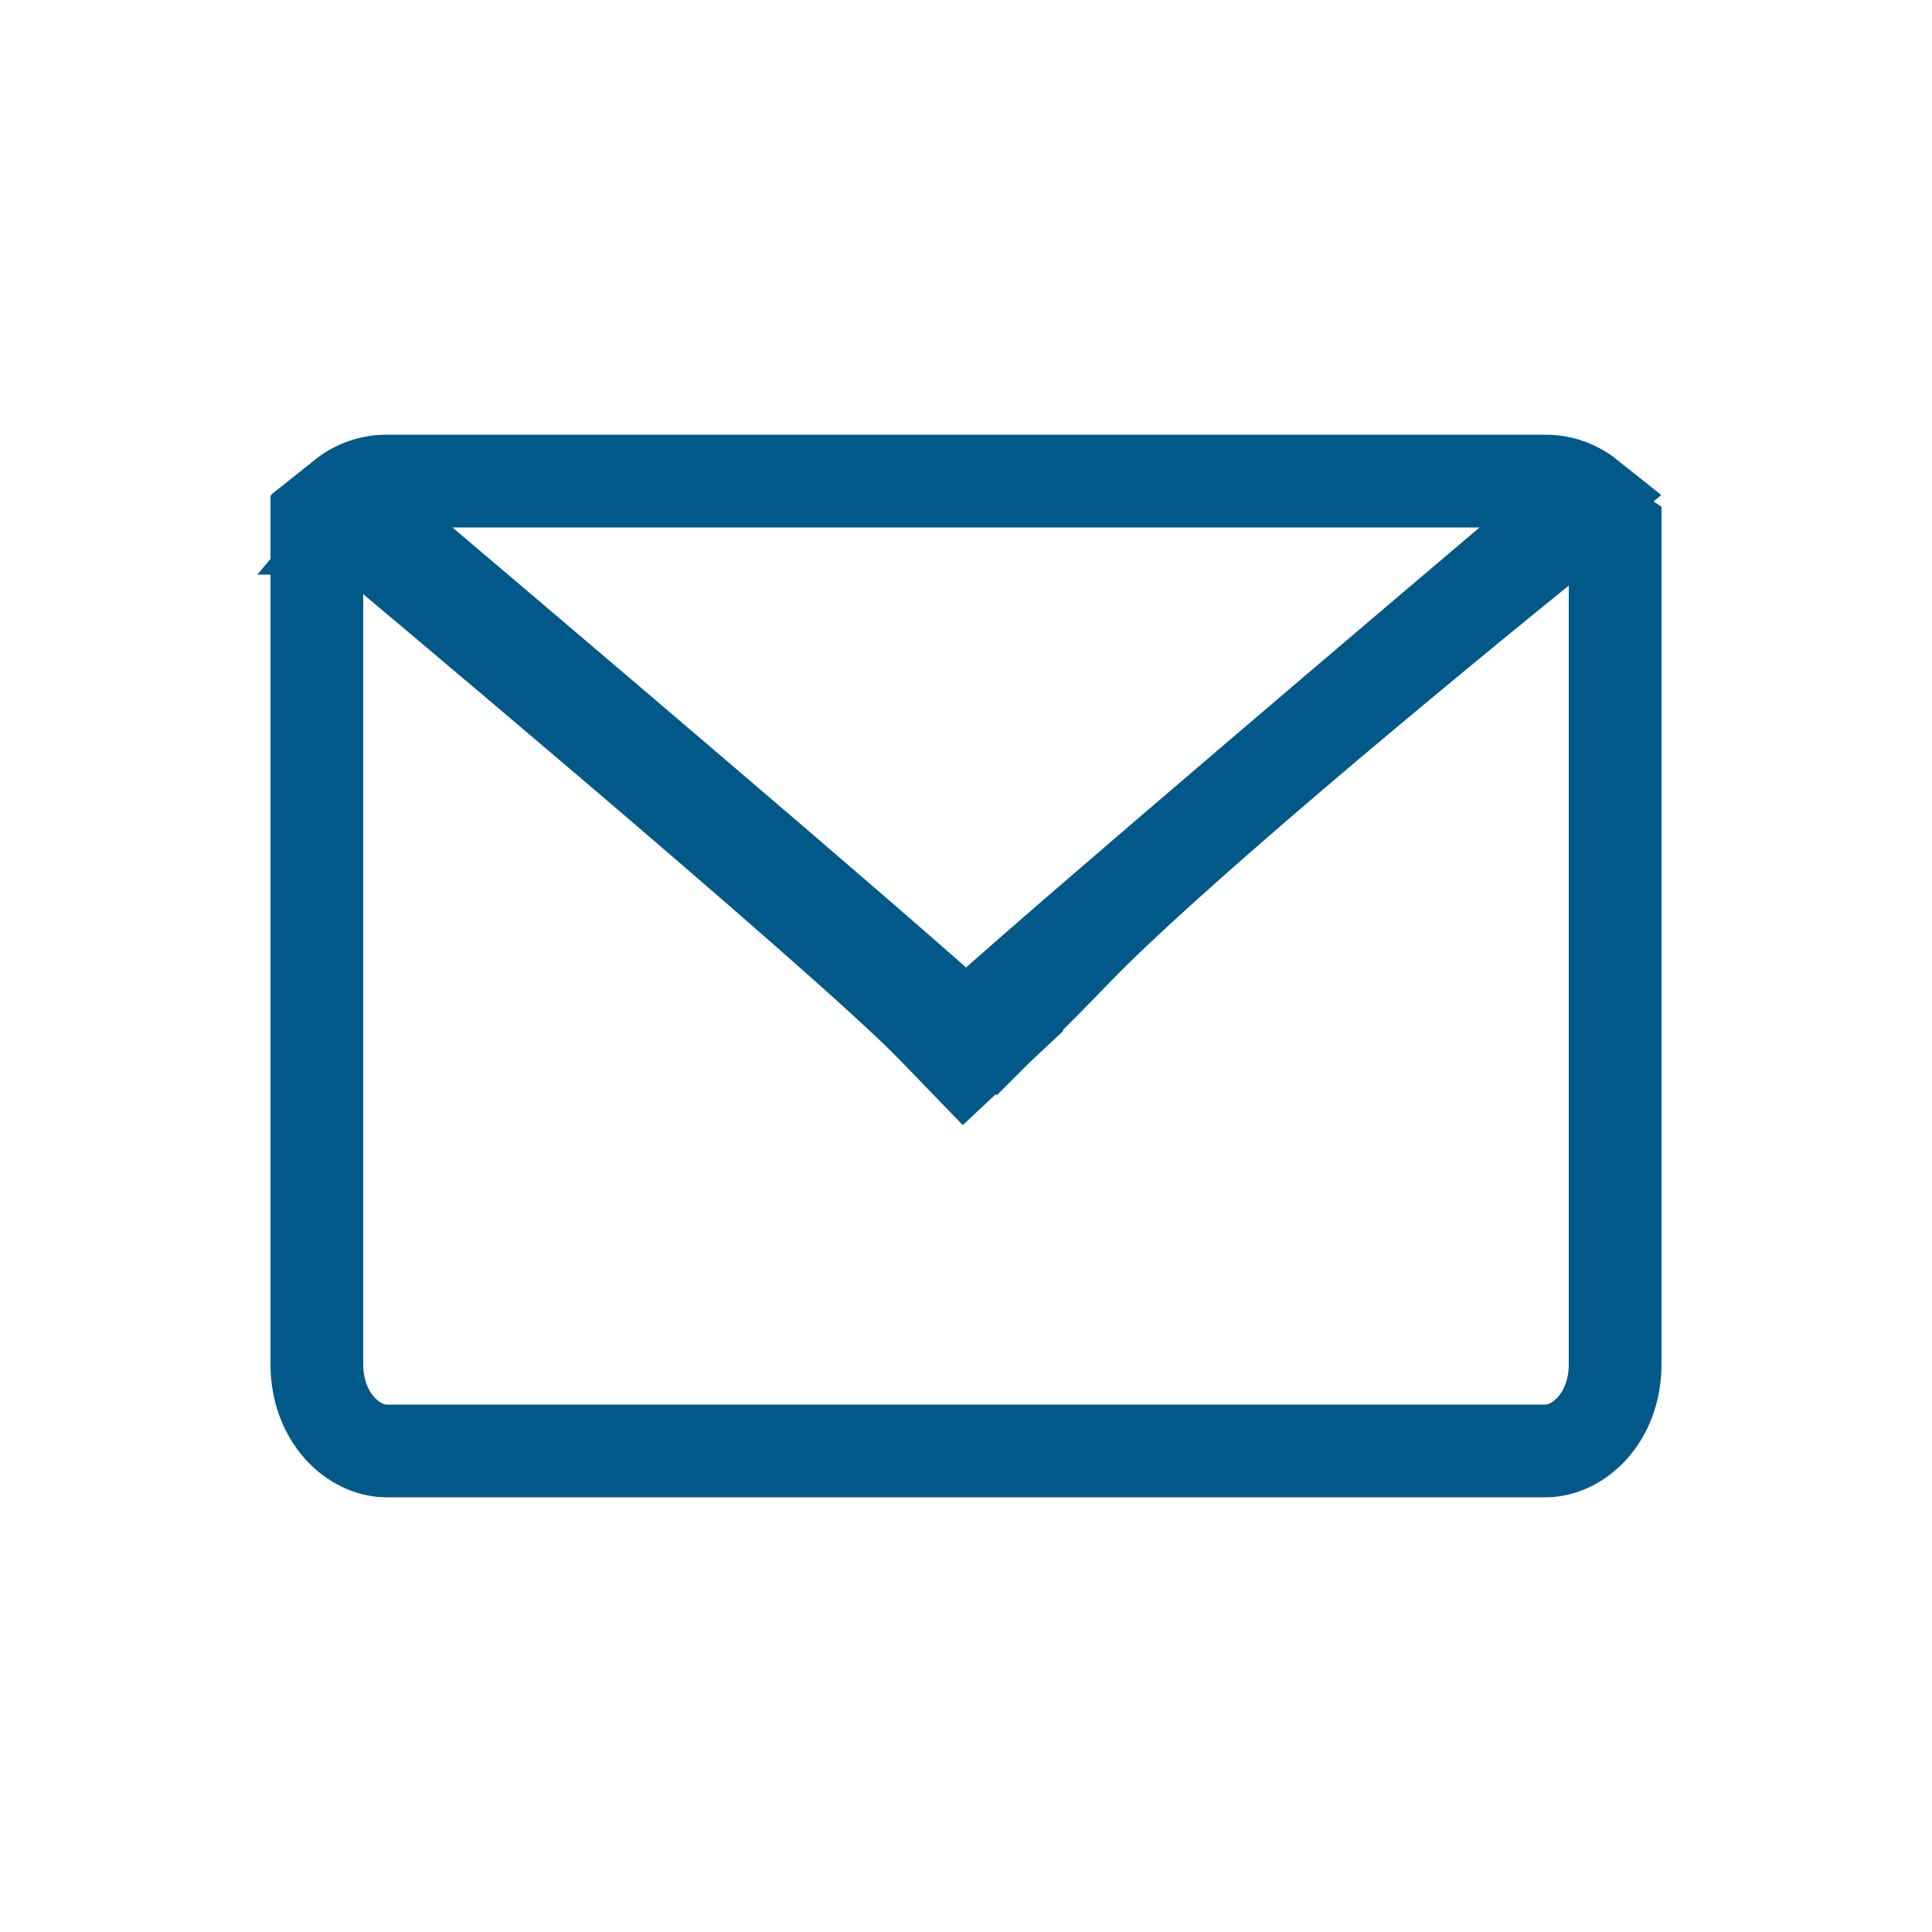 <svg width="25" height="25" viewBox="0 0 25 25" fill="none" xmlns="http://www.w3.org/2000/svg">
<path d="M12.358 13.196L12.357 13.195C11.105 12.068 6.94 8.53 4.448 6.419C4.606 6.293 4.798 6.225 5 6.225H20C20.202 6.225 20.394 6.293 20.552 6.419C18.06 8.53 13.895 12.068 12.642 13.197L12.642 13.197C12.557 13.273 12.512 13.275 12.5 13.275C12.489 13.275 12.443 13.274 12.358 13.196ZM4.295 6.573L4.295 6.573L4.295 6.573Z" stroke="#015989" stroke-width="1.2"/>
<path d="M12.068 13.292L12.479 13.717L12.911 13.312L12.5 12.875L12.911 13.312L12.911 13.312L12.911 13.312L12.911 13.312L12.912 13.311L12.916 13.307L12.931 13.293L12.985 13.242C13.032 13.197 13.101 13.13 13.189 13.043C13.365 12.87 13.619 12.616 13.932 12.291C15.056 11.125 18.07 8.599 20.521 6.627C20.639 6.71 20.789 6.814 20.9 6.885V17.65C20.9 18.352 20.42 18.775 20 18.775H5C4.58 18.775 4.1 18.352 4.1 17.65V6.951C4.188 6.941 4.292 6.933 4.397 6.927C4.523 6.921 4.637 6.92 4.721 6.924L4.889 7.064C5.064 7.211 5.315 7.422 5.621 7.679C6.232 8.193 7.058 8.891 7.921 9.626C9.662 11.11 11.508 12.711 12.068 13.292ZM5 6.375L4.616 6.835C4.616 6.835 4.615 6.835 4.615 6.835L5 6.375Z" stroke="#015989" stroke-width="1.2"/>
</svg>
